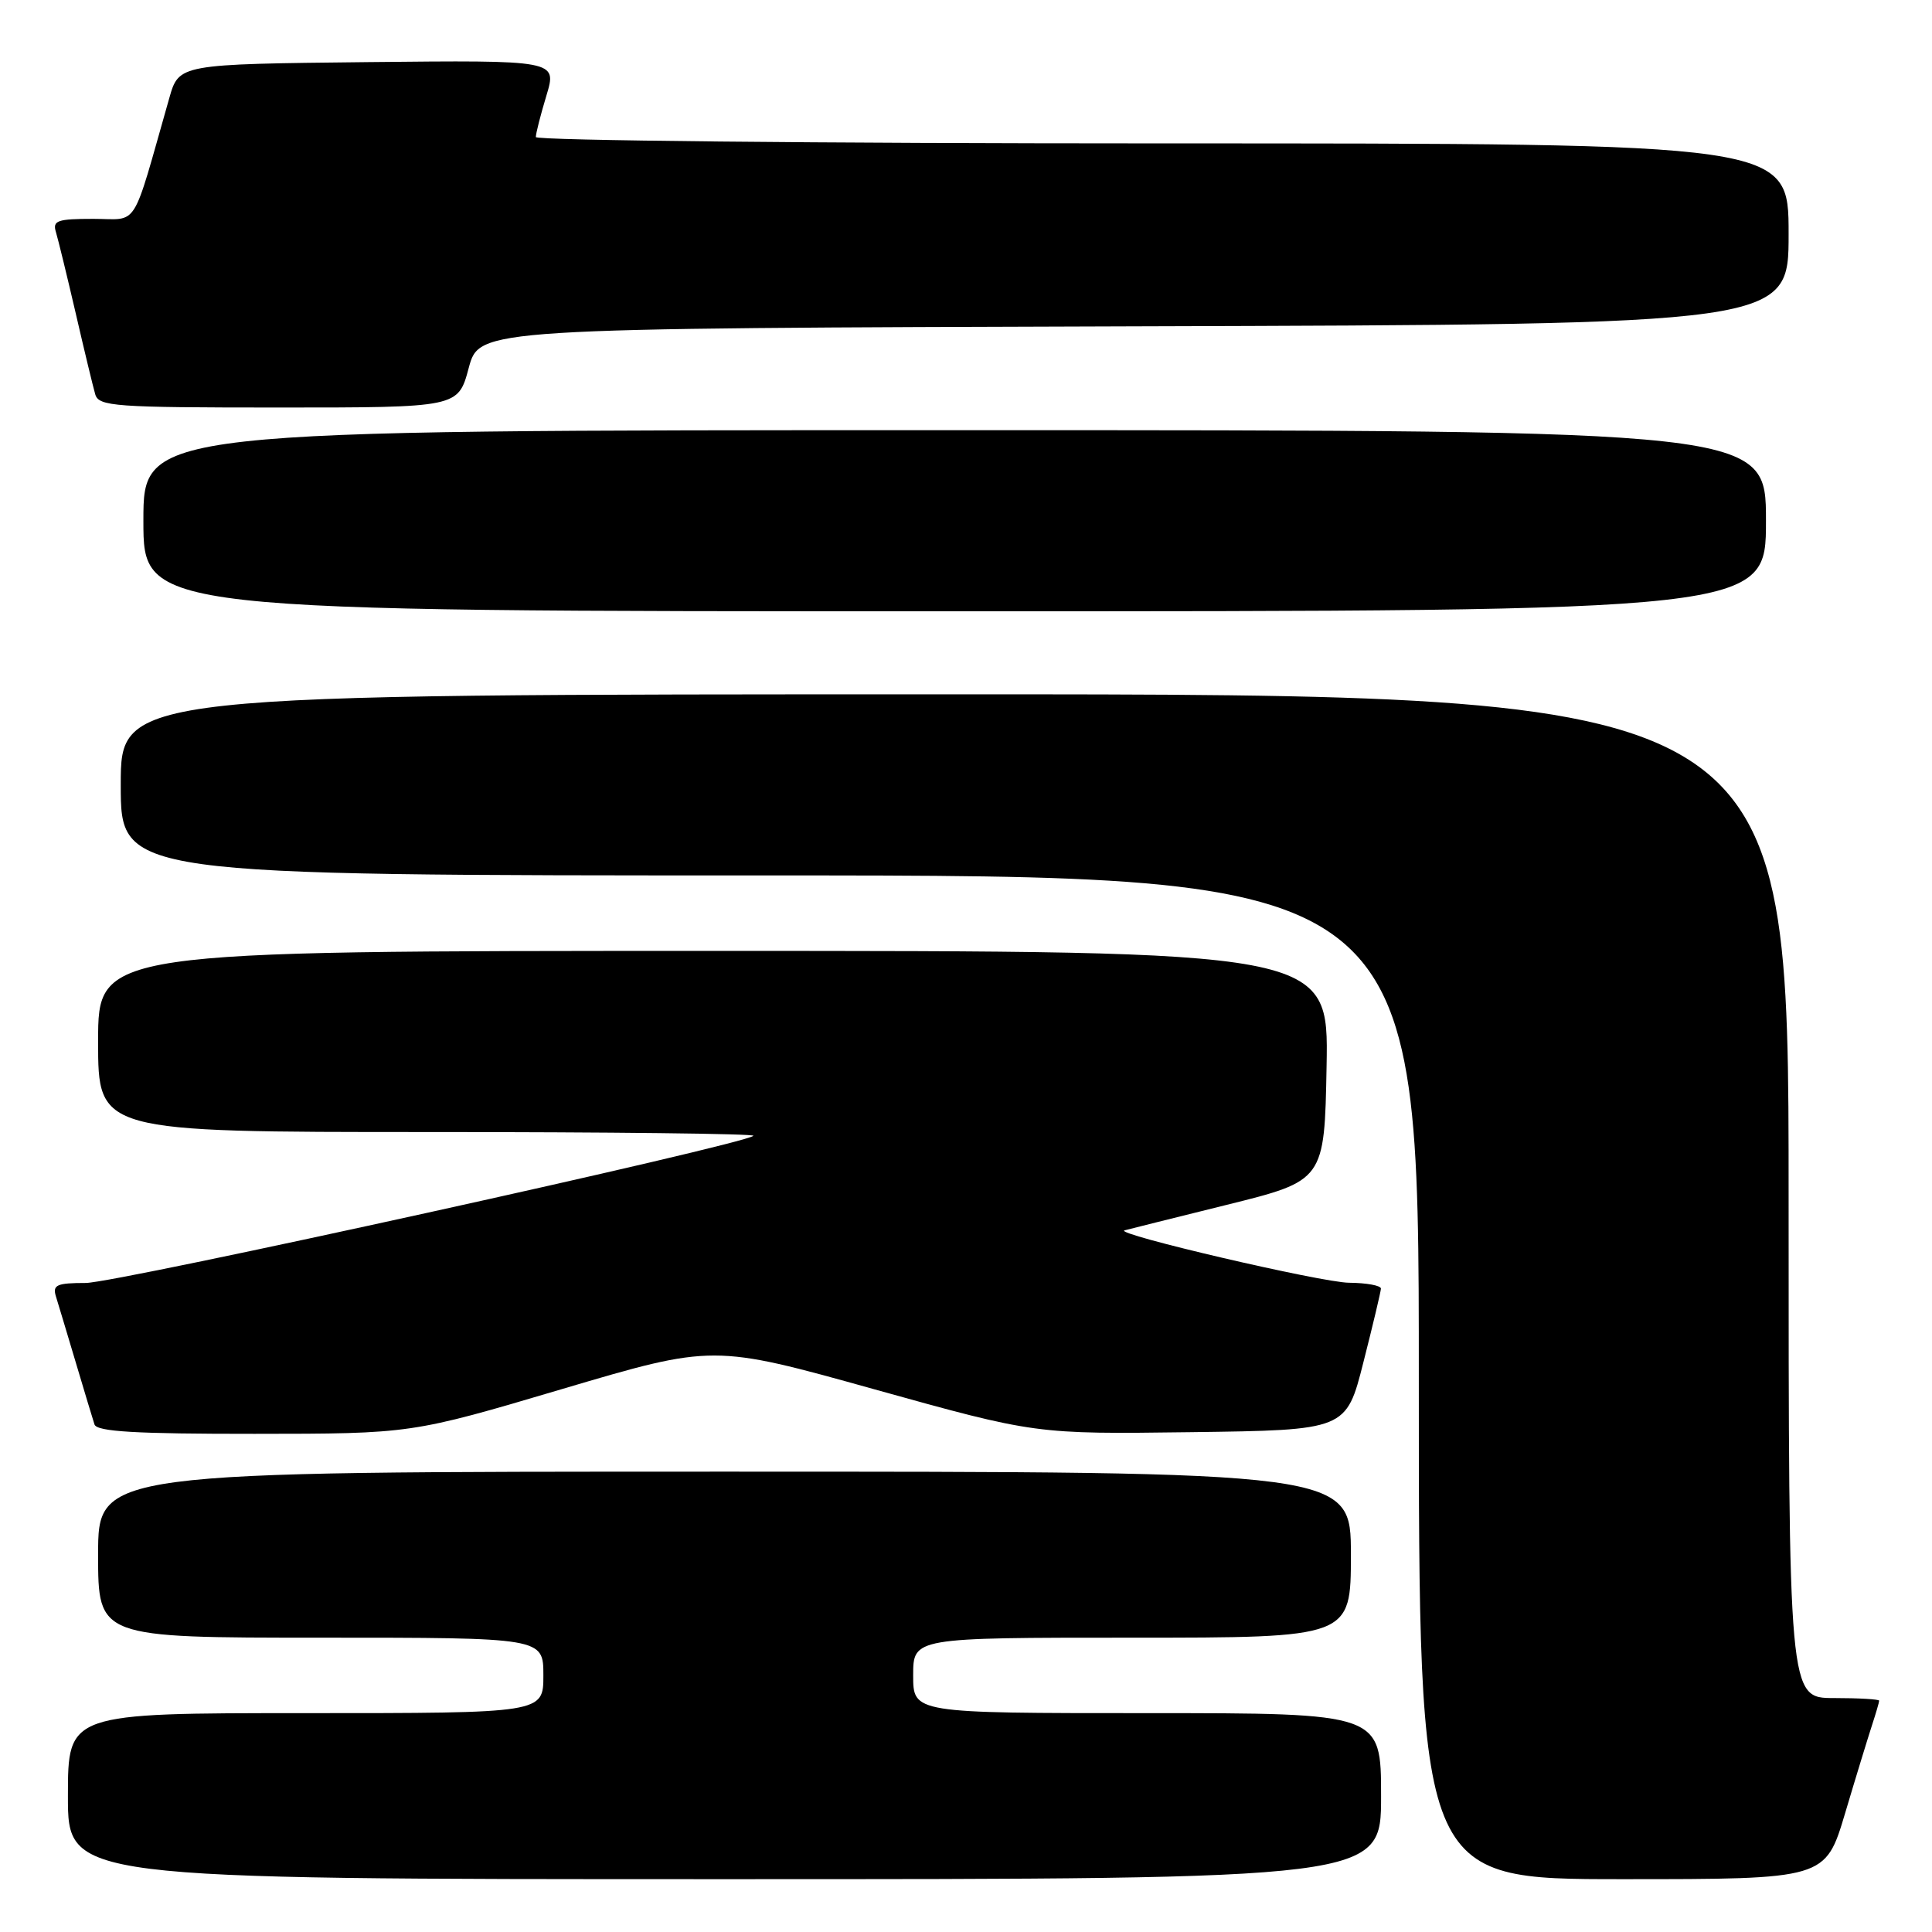 <?xml version="1.0" encoding="UTF-8" standalone="no"?>
<!DOCTYPE svg PUBLIC "-//W3C//DTD SVG 1.1//EN" "http://www.w3.org/Graphics/SVG/1.1/DTD/svg11.dtd" >
<svg xmlns="http://www.w3.org/2000/svg" xmlns:xlink="http://www.w3.org/1999/xlink" version="1.1" viewBox="0 0 256 256">
 <g >
 <path fill="currentColor"
d=" M 183.00 238.00 C 183.00 227.00 183.00 227.00 152.00 227.00 C 121.00 227.00 121.00 227.00 121.00 222.00 C 121.00 217.00 121.00 217.00 150.00 217.00 C 179.00 217.00 179.00 217.00 179.00 206.00 C 179.00 195.00 179.00 195.00 96.00 195.00 C 13.00 195.00 13.00 195.00 13.00 206.00 C 13.00 217.00 13.00 217.00 42.50 217.00 C 72.00 217.00 72.00 217.00 72.00 222.00 C 72.00 227.00 72.00 227.00 40.50 227.00 C 9.00 227.00 9.00 227.00 9.00 238.00 C 9.00 249.00 9.00 249.00 96.00 249.00 C 183.00 249.00 183.00 249.00 183.00 238.00 Z  M 244.49 240.25 C 245.92 235.44 247.53 230.20 248.05 228.60 C 248.57 227.01 249.00 225.54 249.00 225.35 C 249.00 225.16 246.30 225.00 243.00 225.00 C 237.00 225.00 237.00 225.00 237.00 158.50 C 237.00 92.00 237.00 92.00 126.50 92.00 C 16.00 92.00 16.00 92.00 16.00 104.00 C 16.00 116.00 16.00 116.00 102.00 116.00 C 188.00 116.00 188.00 116.00 188.00 182.50 C 188.00 249.00 188.00 249.00 214.94 249.00 C 241.88 249.00 241.88 249.00 244.49 240.25 Z  M 74.50 184.05 C 94.50 178.13 94.50 178.13 115.86 184.09 C 137.22 190.04 137.22 190.04 157.80 189.77 C 178.38 189.50 178.38 189.50 180.66 180.50 C 181.92 175.55 182.96 171.16 182.98 170.75 C 182.99 170.34 181.09 169.99 178.75 169.97 C 175.18 169.95 147.49 163.49 149.00 163.03 C 149.28 162.95 155.35 161.43 162.50 159.66 C 175.50 156.44 175.50 156.44 175.78 141.22 C 176.05 126.00 176.05 126.00 94.53 126.00 C 13.00 126.00 13.00 126.00 13.00 138.00 C 13.00 150.00 13.00 150.00 56.67 150.00 C 80.68 150.00 100.11 150.22 99.83 150.50 C 98.68 151.66 15.44 170.00 11.35 170.00 C 7.54 170.00 6.95 170.26 7.40 171.75 C 7.70 172.71 8.88 176.65 10.03 180.50 C 11.17 184.35 12.30 188.06 12.52 188.75 C 12.84 189.70 17.97 190.00 33.72 189.99 C 54.50 189.98 54.50 189.98 74.50 184.05 Z  M 234.00 69.00 C 234.00 57.00 234.00 57.00 126.50 57.00 C 19.00 57.00 19.00 57.00 19.00 69.00 C 19.00 81.00 19.00 81.00 126.50 81.00 C 234.00 81.00 234.00 81.00 234.00 69.00 Z  M 62.11 48.75 C 63.52 43.50 63.52 43.50 150.26 43.24 C 237.00 42.99 237.00 42.99 237.00 30.99 C 237.00 19.00 237.00 19.00 154.00 19.00 C 108.35 19.00 71.00 18.62 71.00 18.16 C 71.00 17.70 71.63 15.21 72.41 12.64 C 73.81 7.97 73.81 7.97 48.76 8.23 C 23.71 8.50 23.71 8.50 22.43 13.00 C 17.36 30.78 18.48 29.00 12.36 29.00 C 7.59 29.00 6.94 29.23 7.41 30.75 C 7.70 31.71 8.88 36.55 10.03 41.50 C 11.17 46.45 12.34 51.29 12.62 52.25 C 13.09 53.85 15.13 54.00 36.92 54.00 C 60.71 54.00 60.71 54.00 62.11 48.75 Z "/>
</g>
</svg>